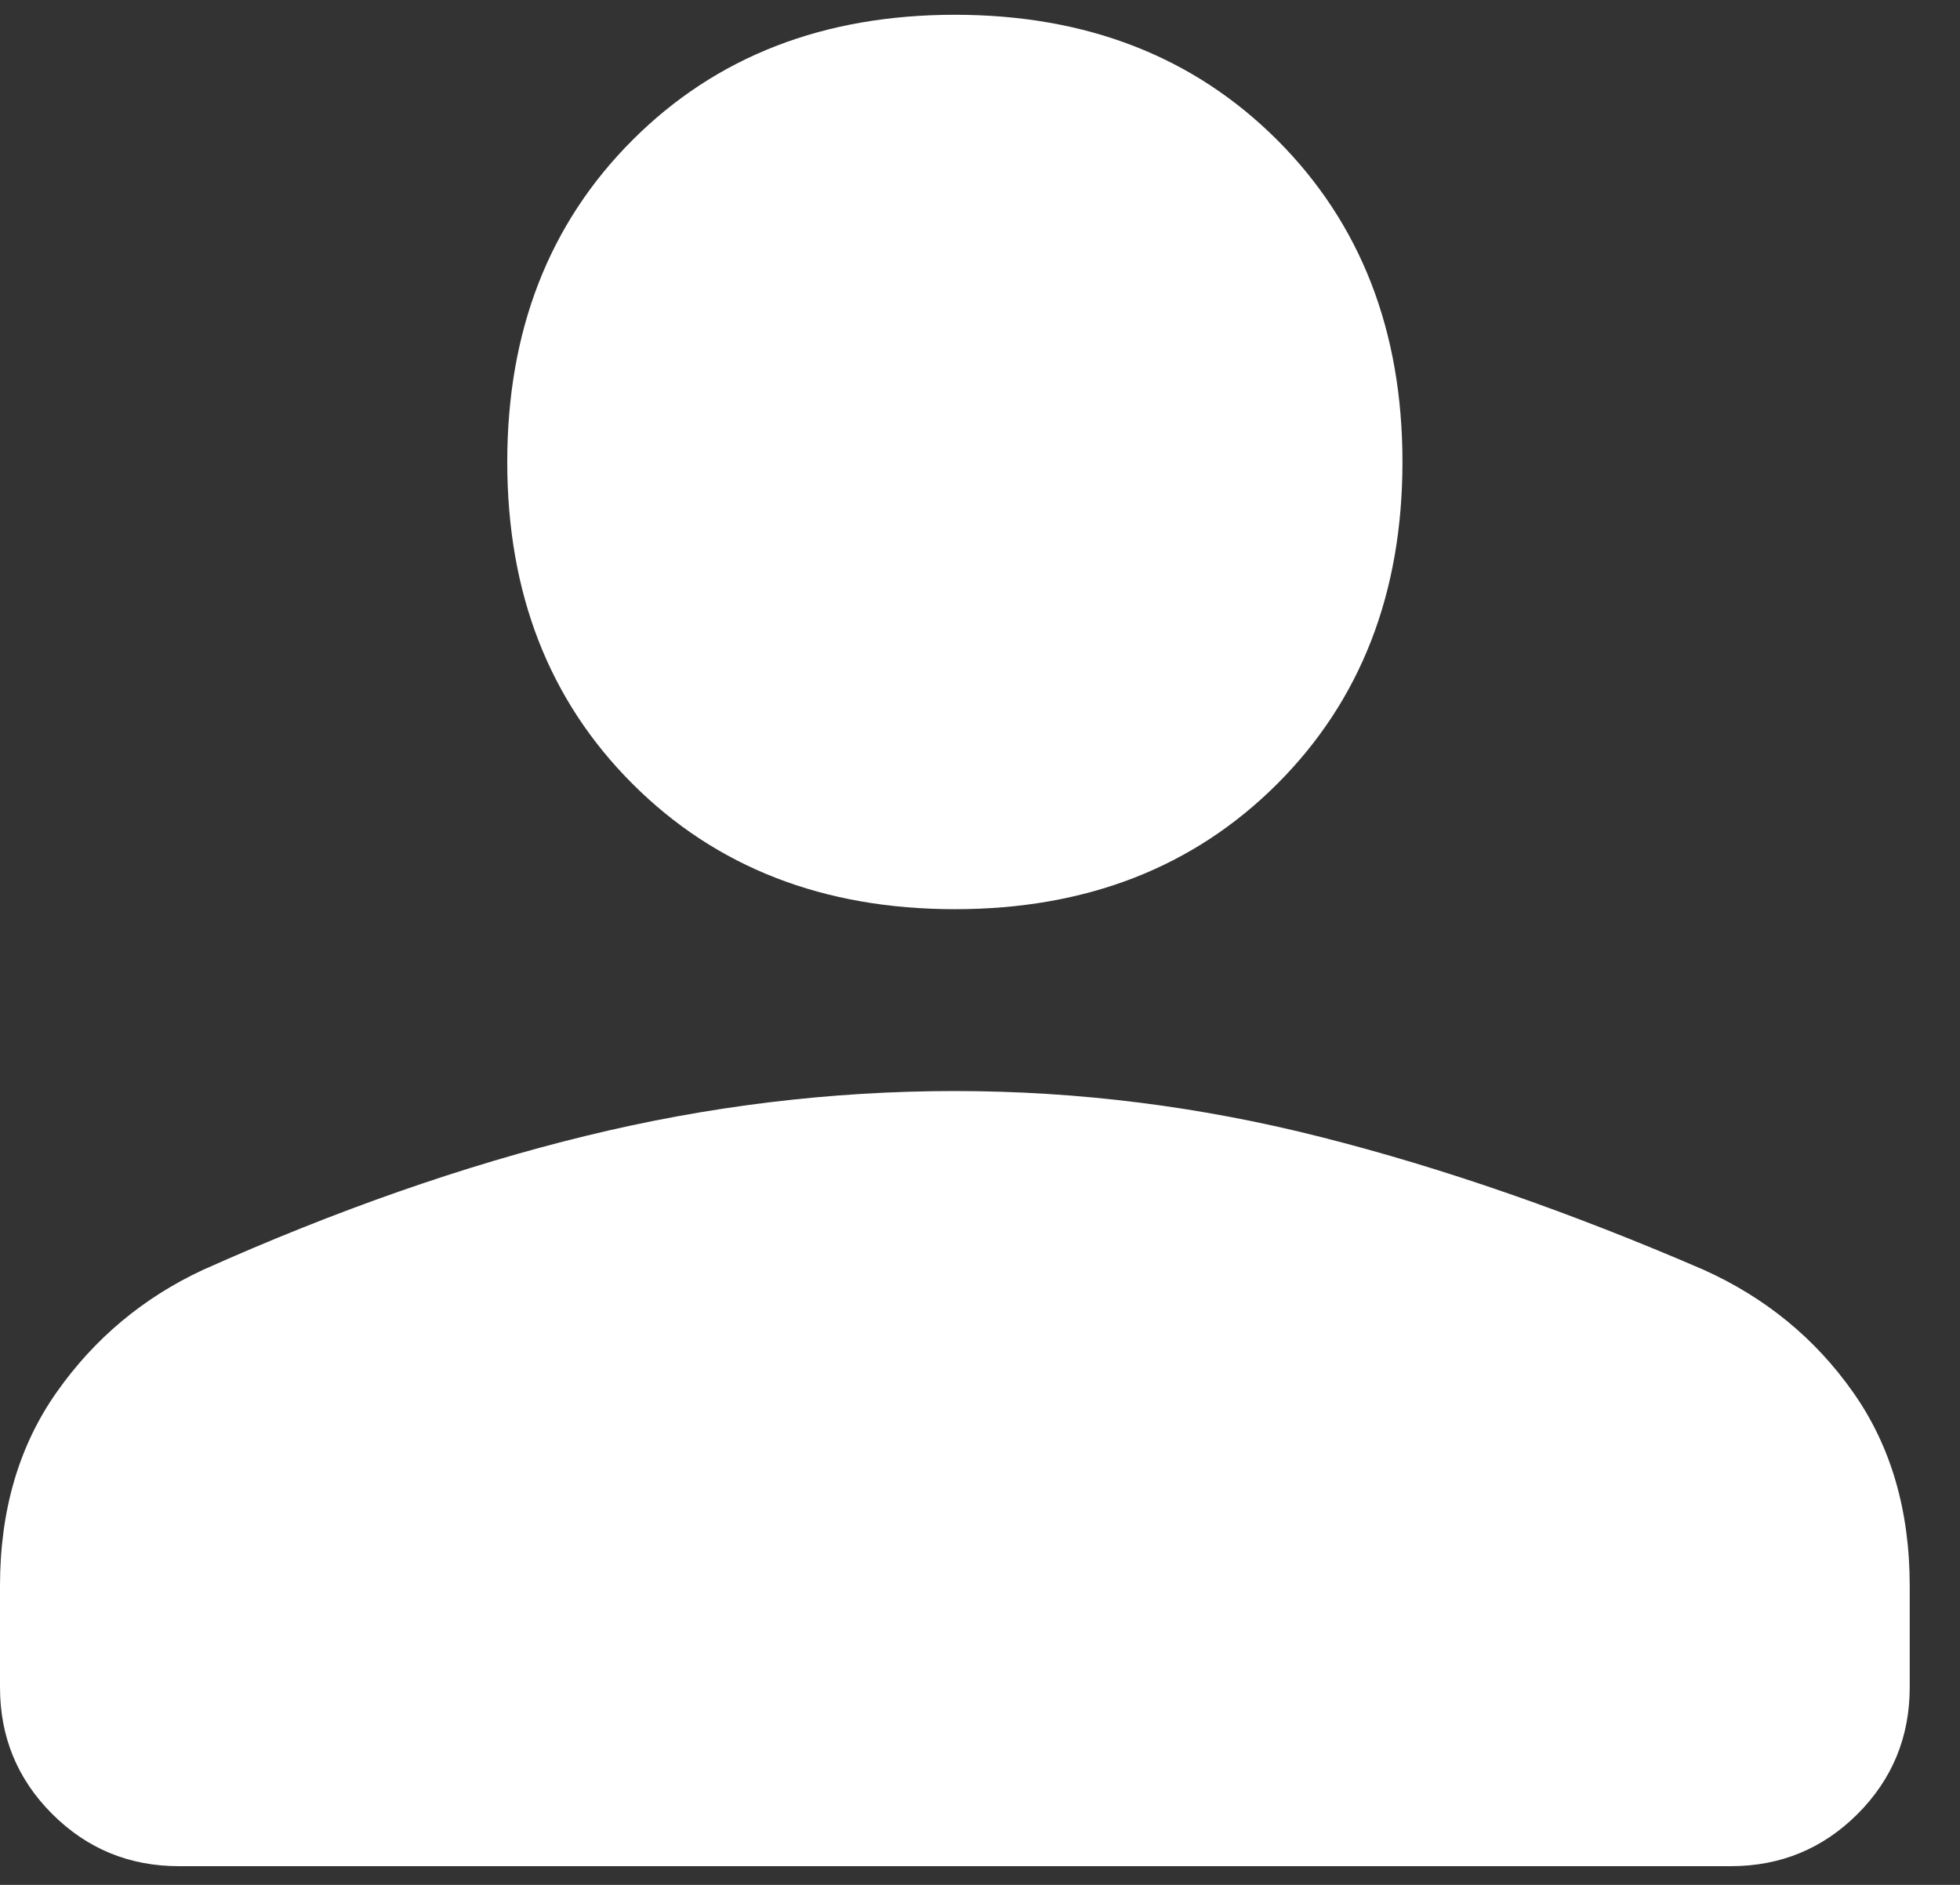 <svg width="26" height="25" viewBox="0 0 26 25" fill="none" xmlns="http://www.w3.org/2000/svg">
<rect x="0" y="0" width="26" height="25" fill="#333333" stroke="none"/>
<path d="M12.667 12.059C10.925 12.059 9.5 11.505 8.392 10.398C7.283 9.291 6.729 7.867 6.729 6.127C6.729 4.387 7.283 2.964 8.392 1.856C9.5 0.749 10.925 0.196 12.667 0.196C14.408 0.196 15.833 0.749 16.942 1.856C18.05 2.964 18.604 4.387 18.604 6.127C18.604 7.867 18.05 9.291 16.942 10.398C15.833 11.505 14.408 12.059 12.667 12.059ZM2.375 24.752C1.715 24.752 1.155 24.521 0.693 24.06C0.231 23.599 0 23.038 0 22.379V21.035C0 20.033 0.251 19.176 0.752 18.465C1.253 17.753 1.9 17.212 2.692 16.843C4.46 16.052 6.155 15.459 7.778 15.064C9.401 14.668 11.031 14.471 12.667 14.471C14.303 14.471 15.926 14.675 17.535 15.084C19.145 15.492 20.834 16.079 22.602 16.843C23.42 17.212 24.08 17.753 24.581 18.465C25.083 19.176 25.333 20.033 25.333 21.035V22.379C25.333 23.038 25.102 23.599 24.641 24.06C24.179 24.521 23.618 24.752 22.958 24.752H2.375Z" fill="white"/>
</svg>
